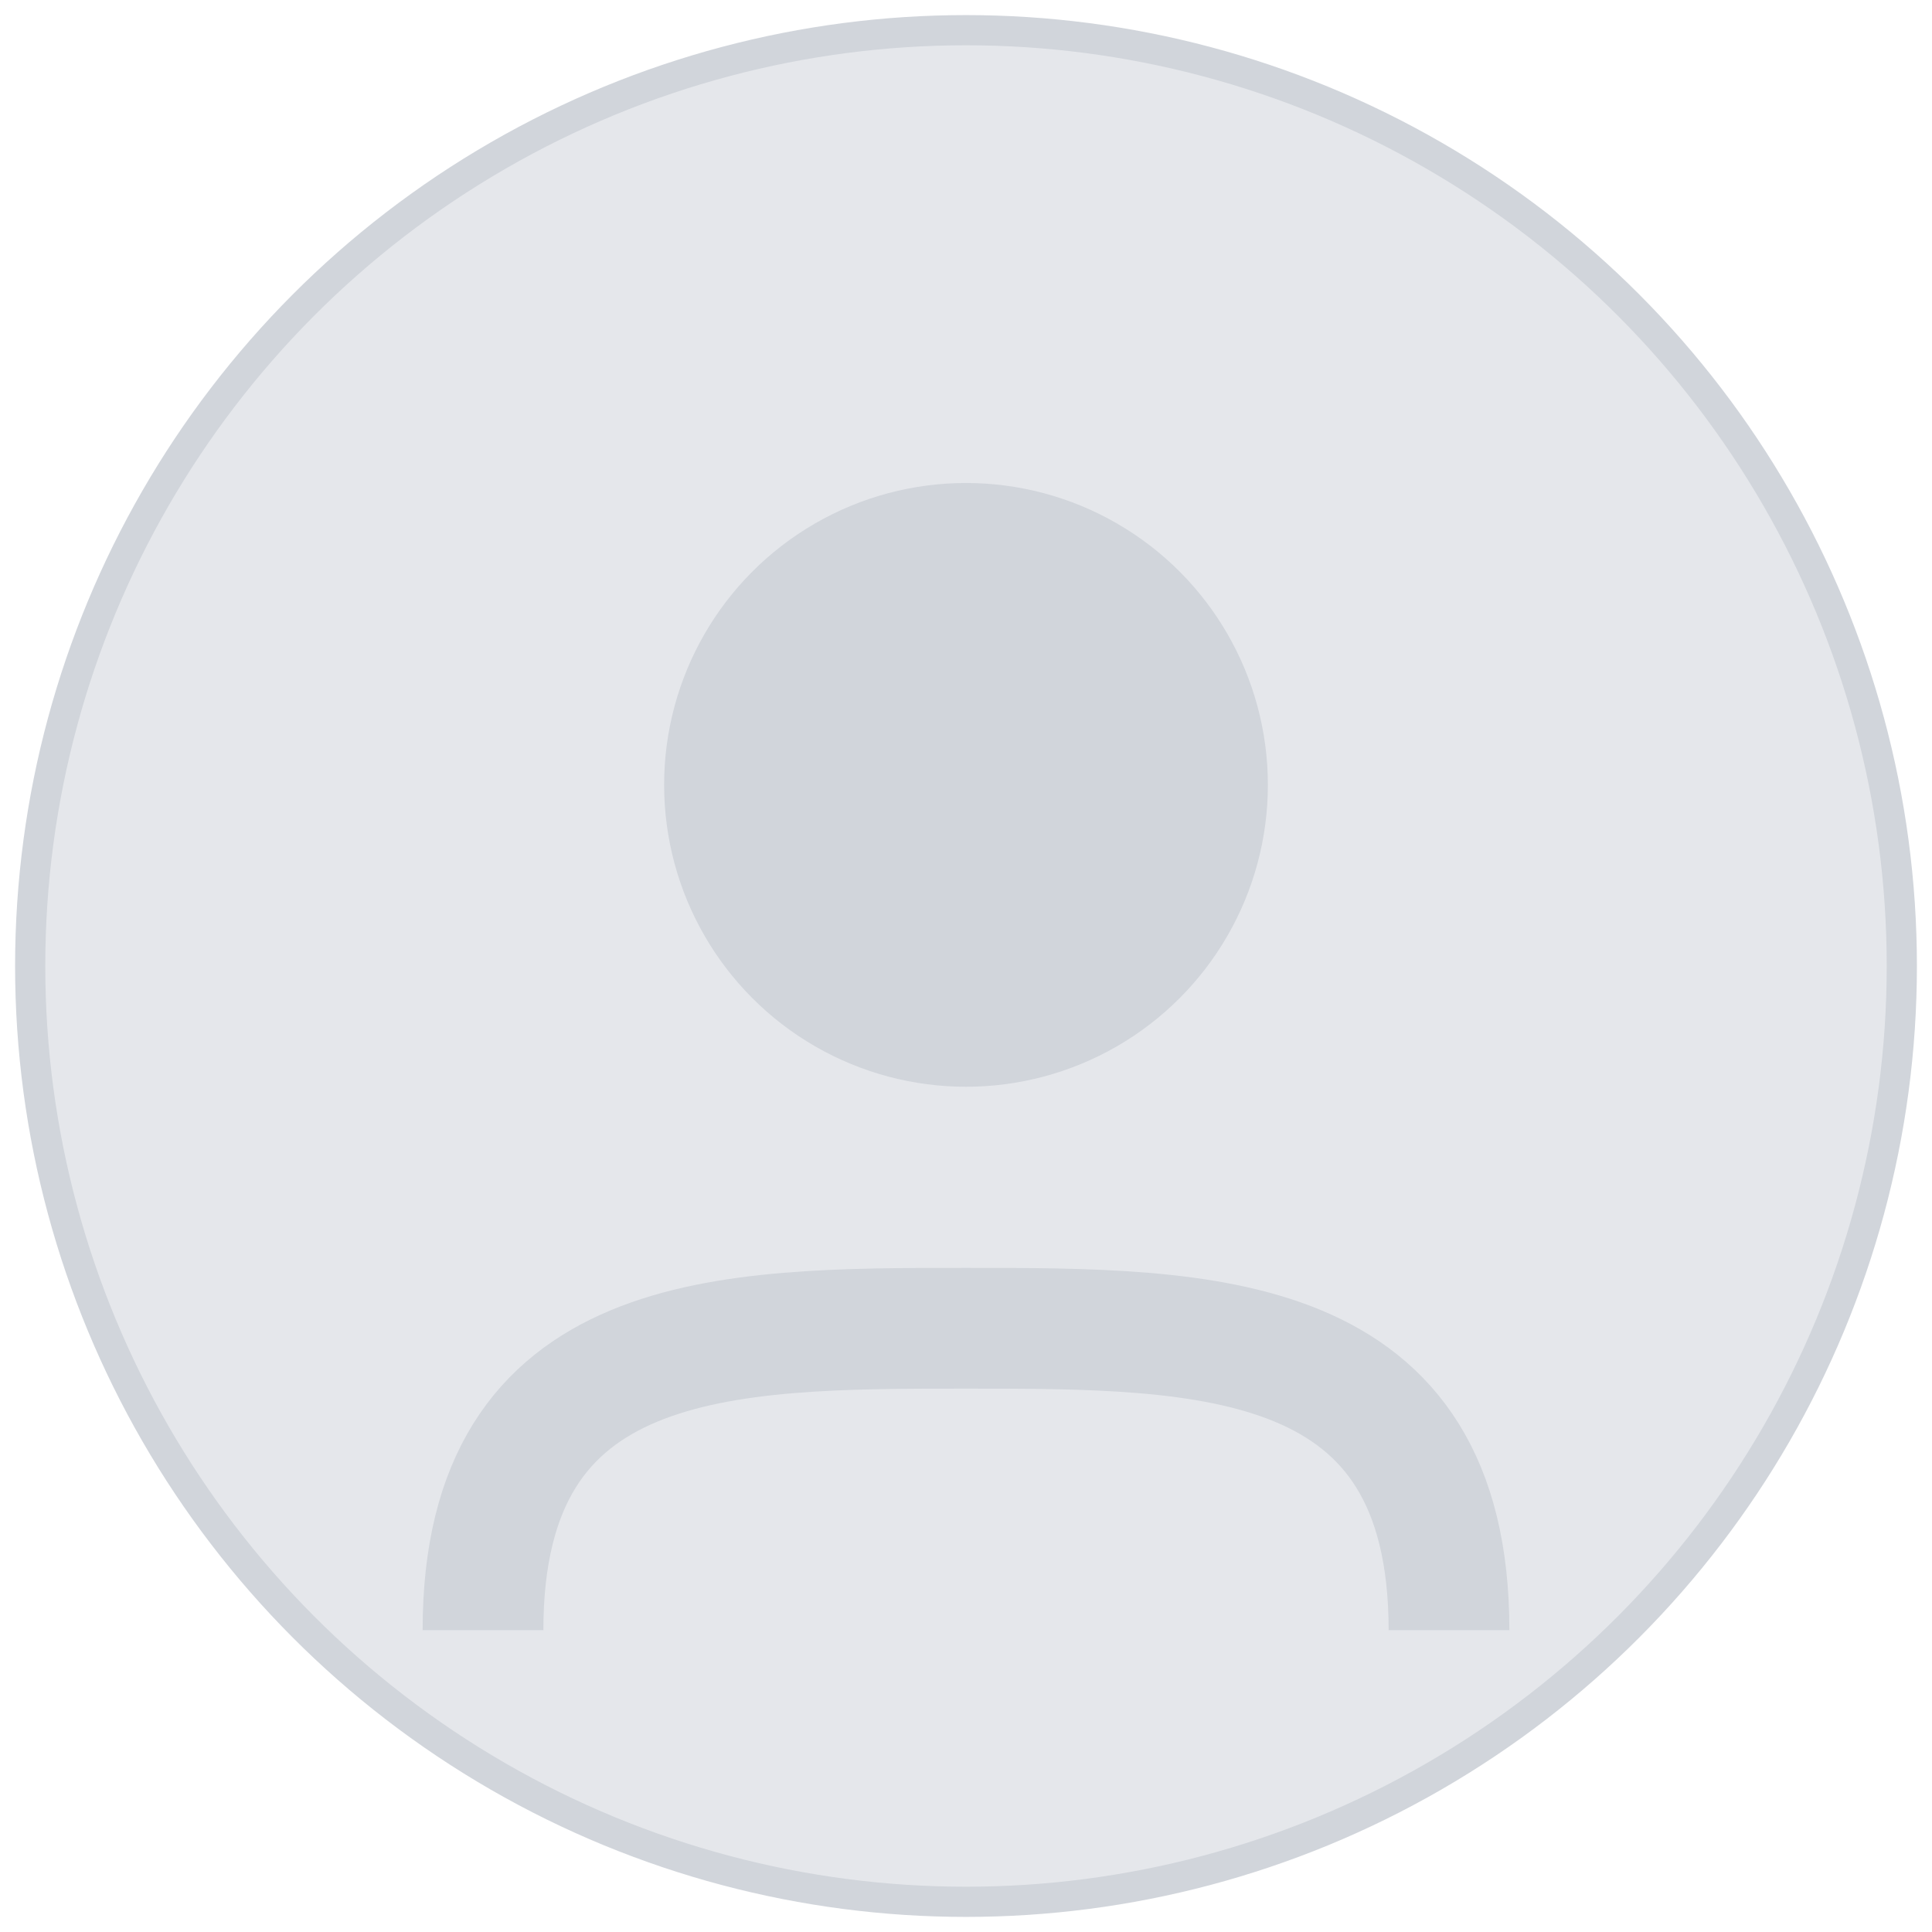 <svg xmlns="http://www.w3.org/2000/svg" viewBox="0 0 64 64" fill="none">
  <circle cx="32" cy="32" r="31" fill="#e5e7eb" stroke="#d1d5db" />
  <circle cx="32" cy="26" r="10" fill="#d1d5db" />
  <path d="M16 54C16 44 24 44 32 44C40 44 48 44 48 54" stroke="#d1d5db" stroke-width="4" fill="#e5e7eb" />
</svg> 
